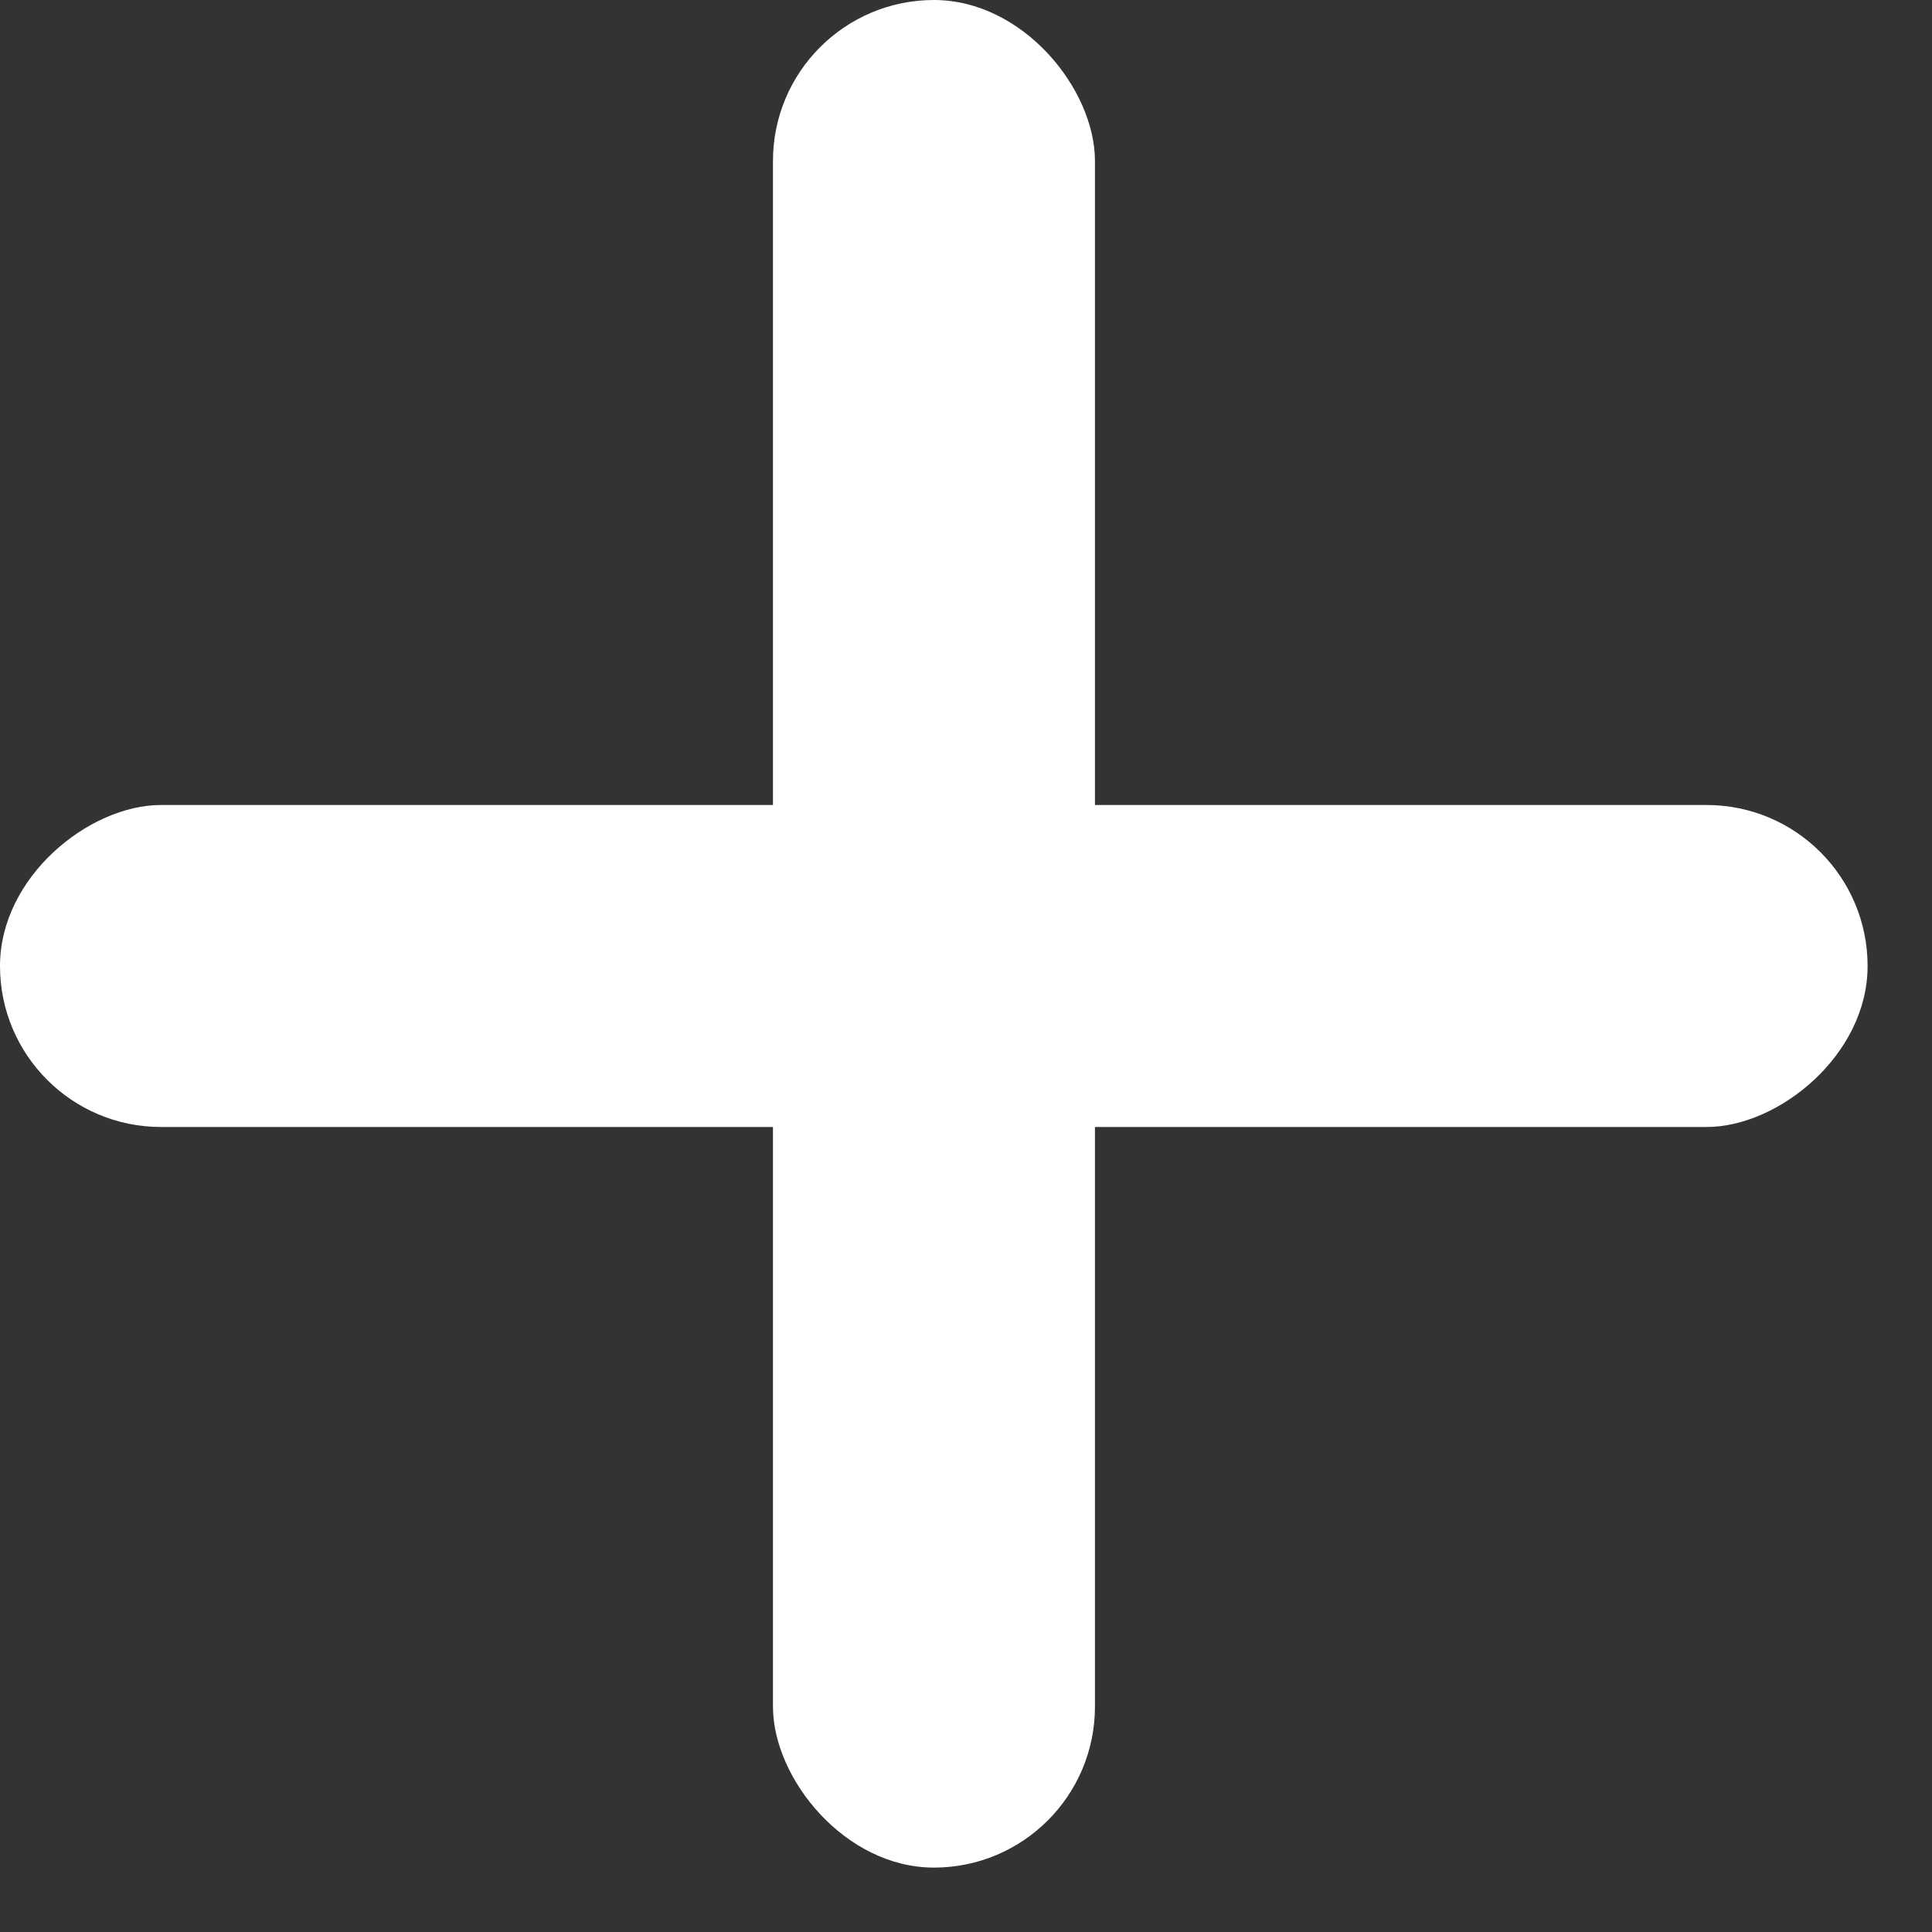<svg width="12" height="12" viewBox="0 0 12 12" fill="none" xmlns="http://www.w3.org/2000/svg">
<rect x="0" y="0" width="12" height="12" fill="#333333" stroke="none"/>
<rect x="4.801" width="2" height="11.6" rx="1" fill="white"/>
<rect y="7" width="2" height="11.6" rx="1" transform="rotate(-90 0 7)" fill="white"/>
</svg>
